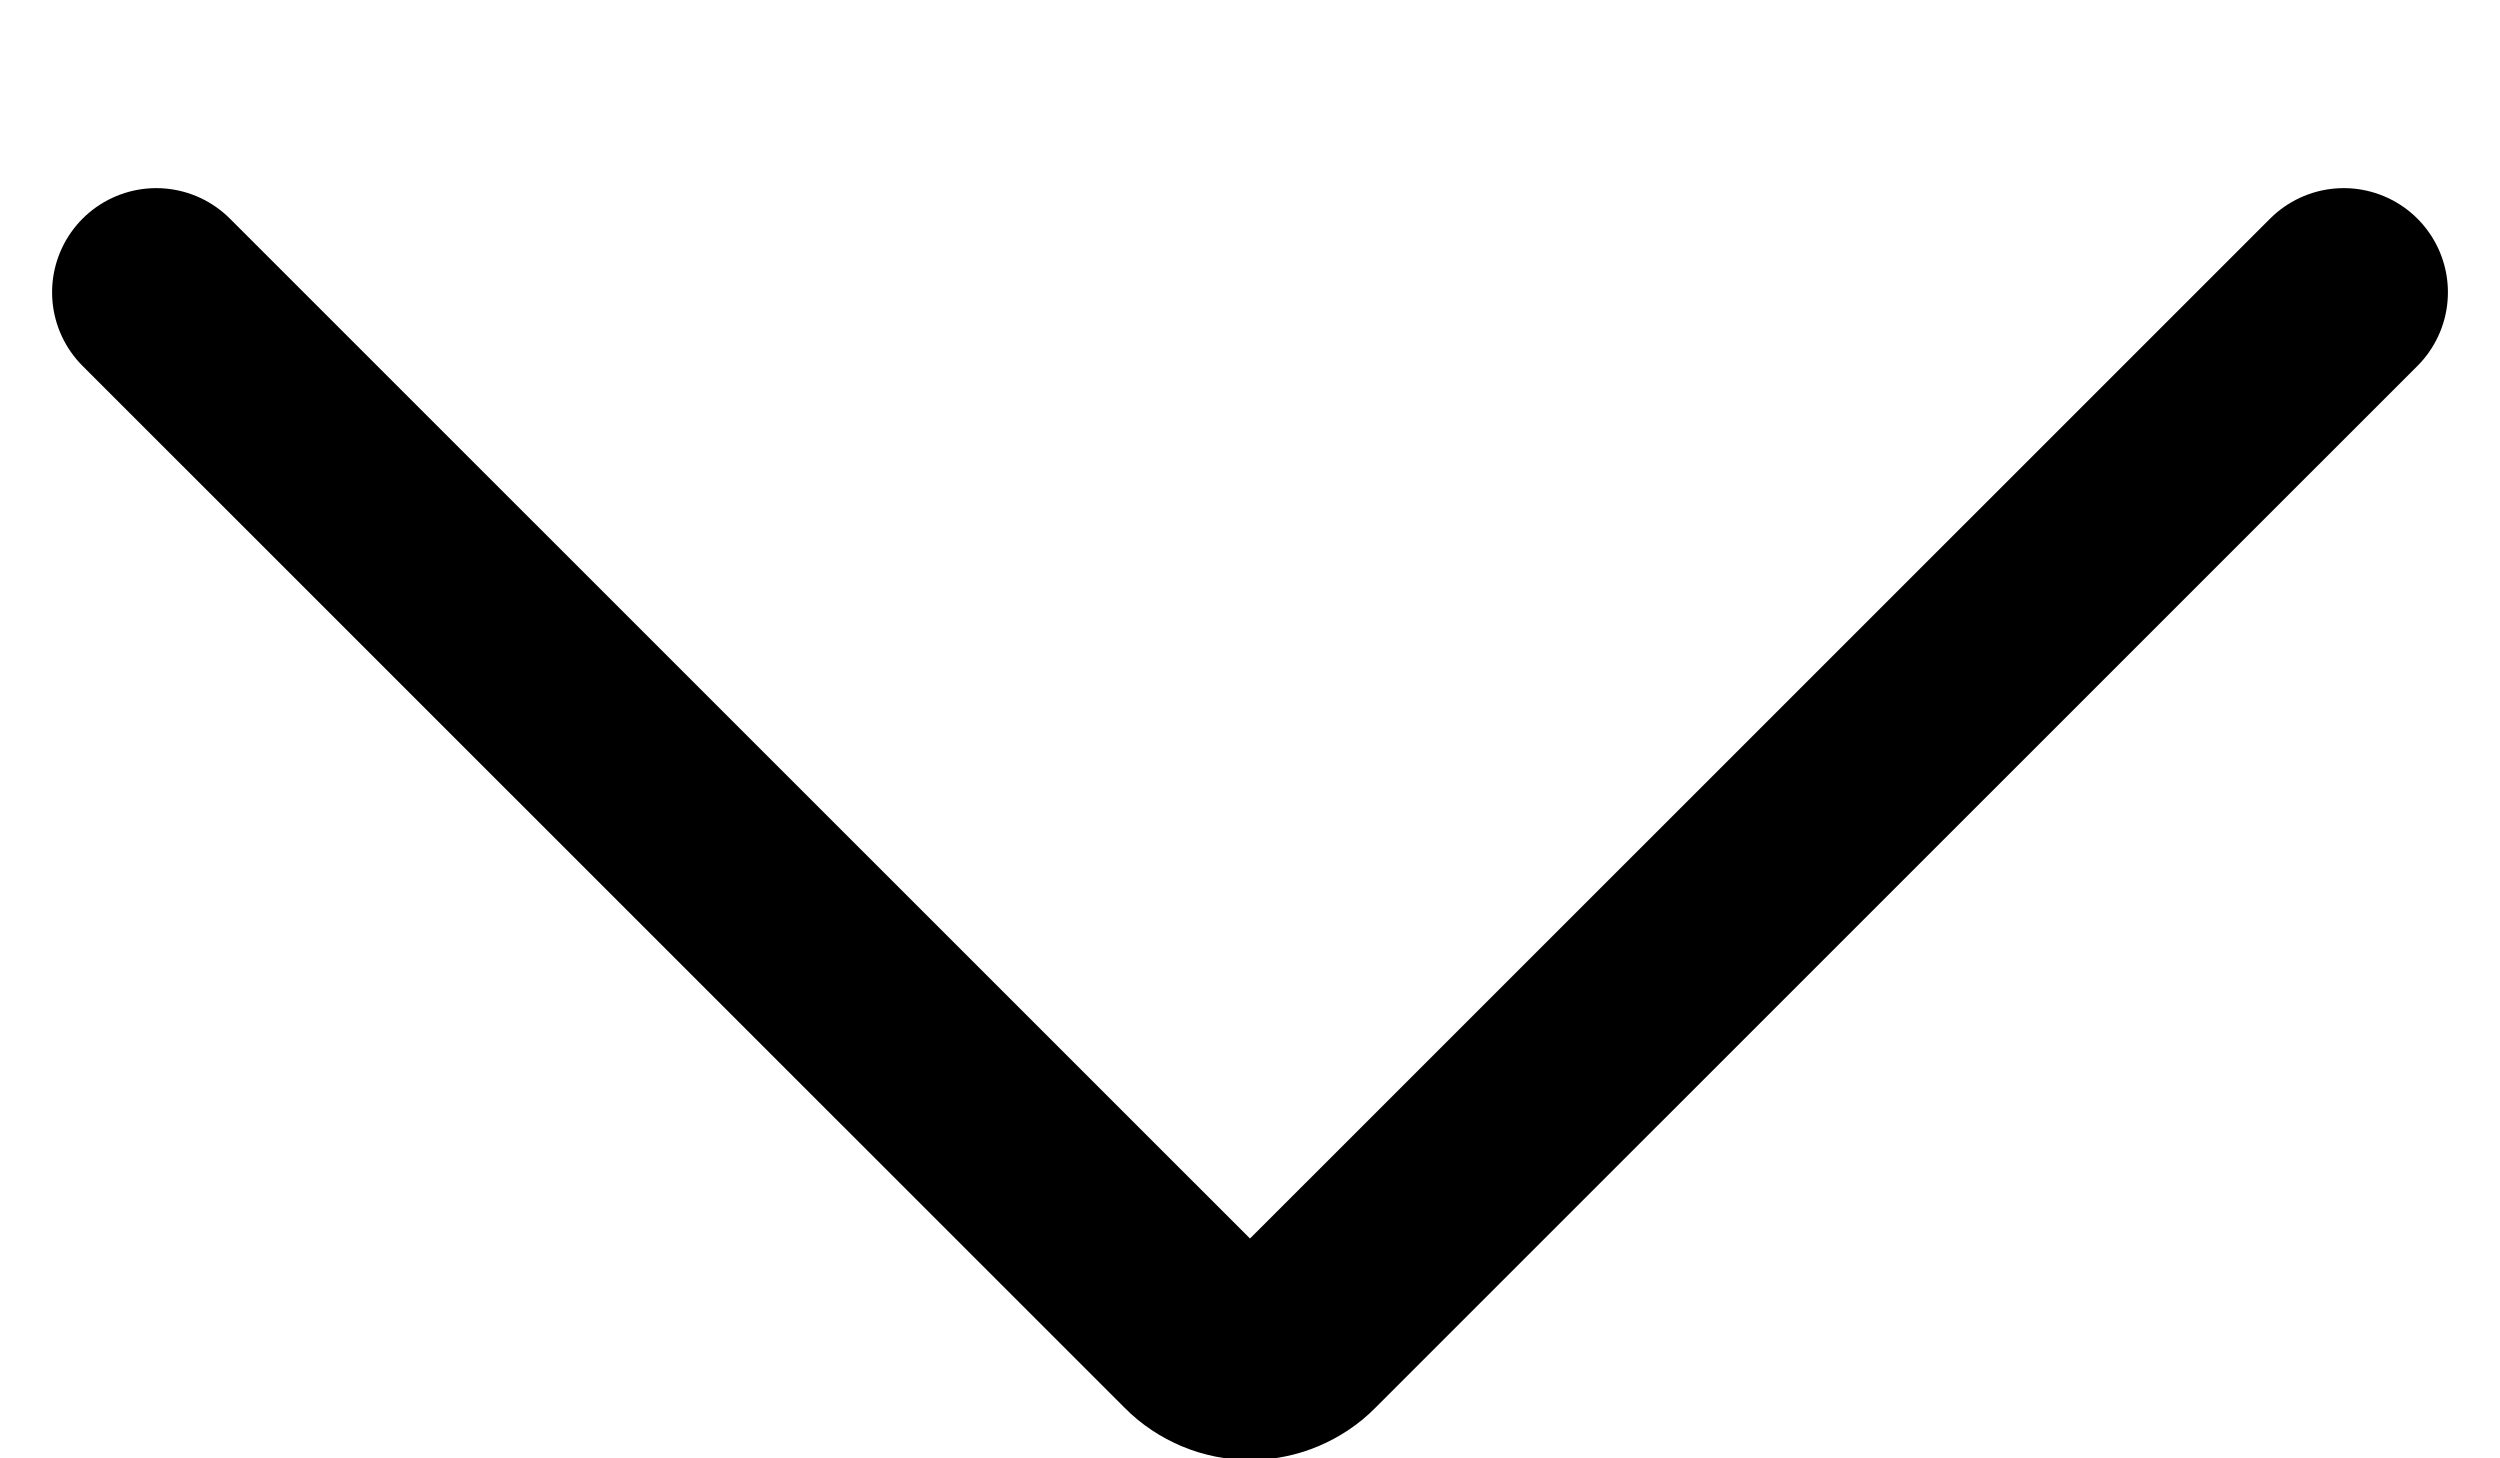 <svg width="12" height="7" viewBox="0 0 12 7" fill="none" xmlns="http://www.w3.org/2000/svg">
<path d="M11.25 1.403L6.247 6.405C6.215 6.438 6.176 6.463 6.134 6.481C6.091 6.499 6.046 6.508 6 6.508C5.954 6.508 5.909 6.499 5.866 6.481C5.824 6.463 5.785 6.438 5.753 6.405L0.75 1.403" stroke="currentColor" stroke-linecap="round" stroke-linejoin="round"/>
</svg>

